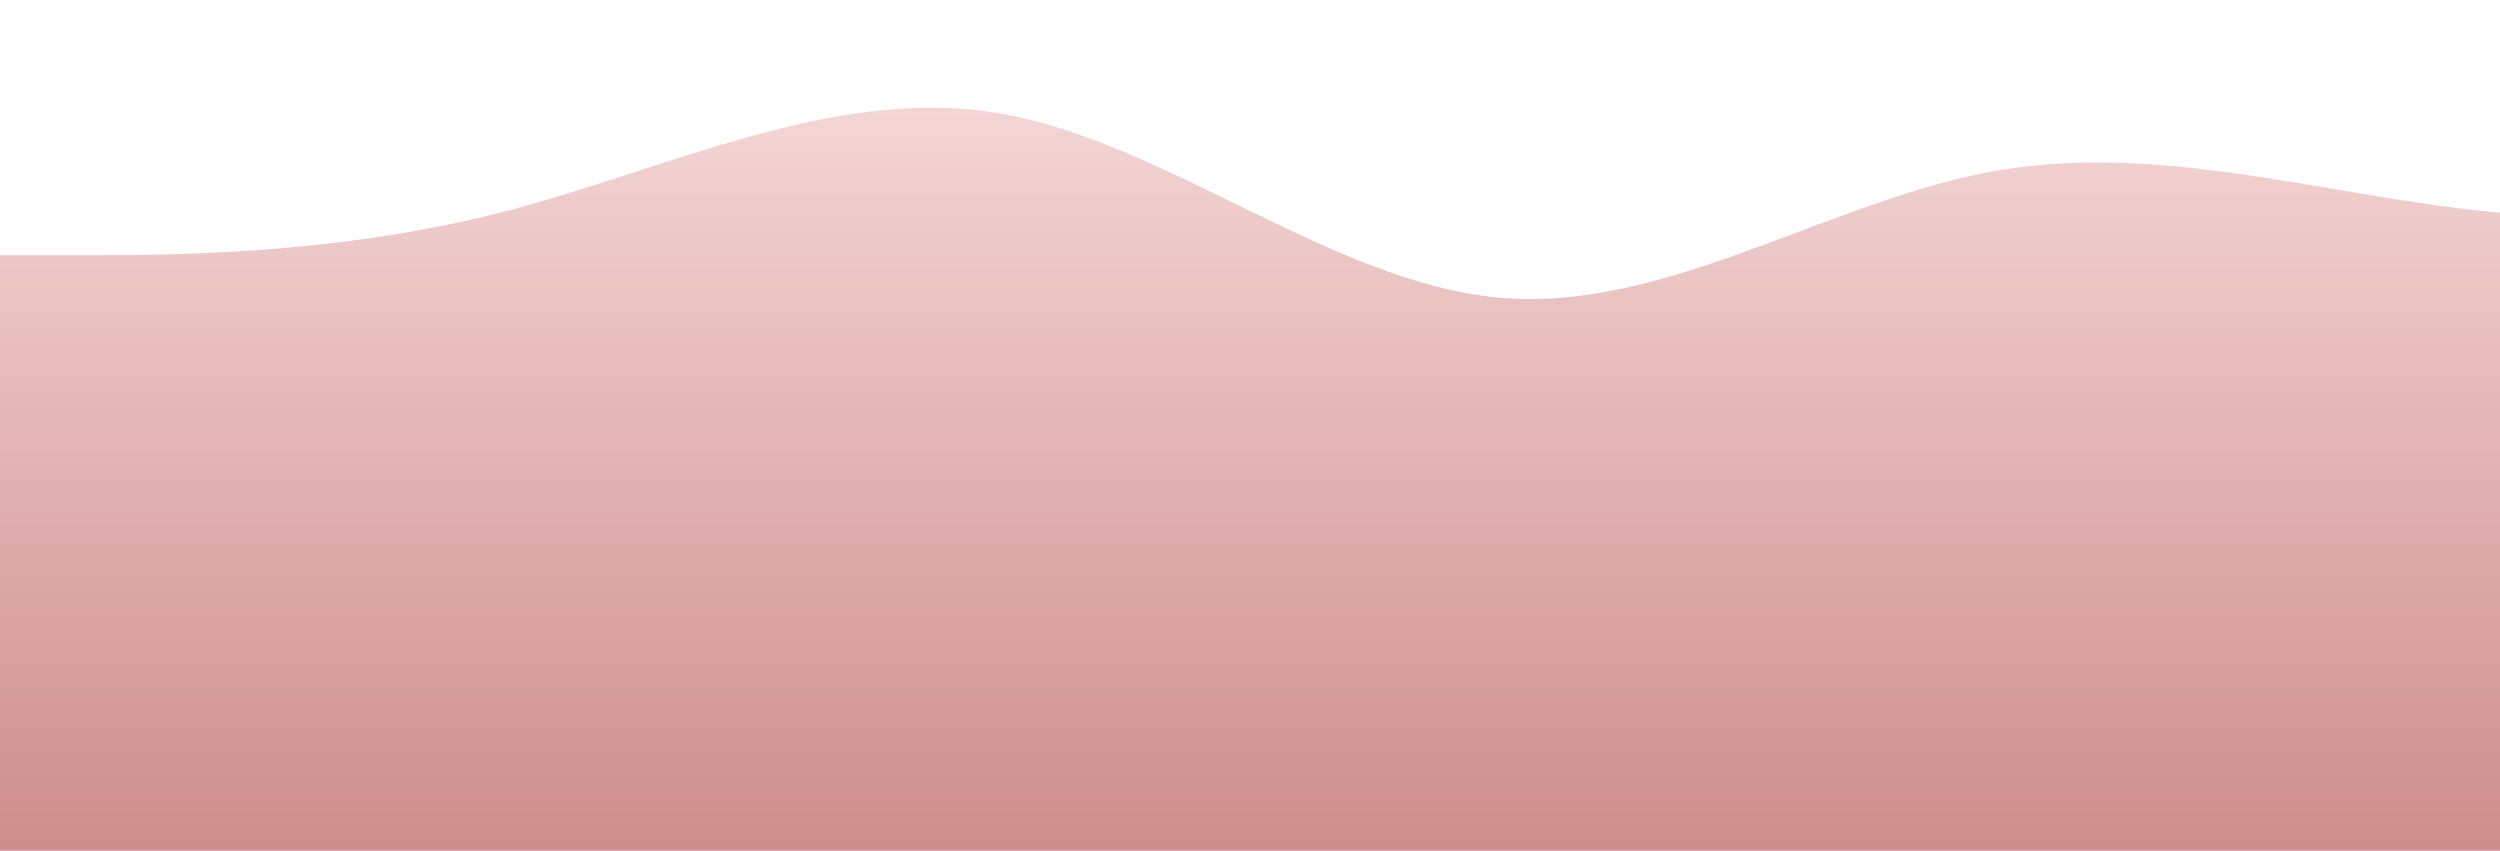 <?xml version="1.0" standalone="no"?>
<svg xmlns:xlink="http://www.w3.org/1999/xlink" id="wave" style="transform:rotate(0deg); transition: 0.3s" viewBox="0 0 1440 490" version="1.1" xmlns="http://www.w3.org/2000/svg"><defs><linearGradient id="sw-gradient-0" x1="0" x2="0" y1="1" y2="0"><stop stop-color="rgba(205.231, 140.852, 140.852, 1)" offset="0%"/><stop stop-color="rgba(245, 215, 215, 1)" offset="100%"/></linearGradient></defs><path style="transform:translate(0, 0px); opacity:1" fill="url(#sw-gradient-0)" d="M0,147L48,147C96,147,192,147,288,122.5C384,98,480,49,576,65.3C672,82,768,163,864,171.5C960,180,1056,114,1152,98C1248,82,1344,114,1440,122.5C1536,131,1632,114,1728,106.2C1824,98,1920,98,2016,122.5C2112,147,2208,196,2304,204.2C2400,212,2496,180,2592,163.3C2688,147,2784,147,2880,163.3C2976,180,3072,212,3168,261.3C3264,310,3360,376,3456,383.8C3552,392,3648,343,3744,310.3C3840,278,3936,261,4032,245C4128,229,4224,212,4320,245C4416,278,4512,359,4608,351.2C4704,343,4800,245,4896,212.3C4992,180,5088,212,5184,212.3C5280,212,5376,180,5472,179.7C5568,180,5664,212,5760,212.3C5856,212,5952,180,6048,138.8C6144,98,6240,49,6336,98C6432,147,6528,294,6624,351.2C6720,408,6816,376,6864,359.3L6912,343L6912,490L6864,490C6816,490,6720,490,6624,490C6528,490,6432,490,6336,490C6240,490,6144,490,6048,490C5952,490,5856,490,5760,490C5664,490,5568,490,5472,490C5376,490,5280,490,5184,490C5088,490,4992,490,4896,490C4800,490,4704,490,4608,490C4512,490,4416,490,4320,490C4224,490,4128,490,4032,490C3936,490,3840,490,3744,490C3648,490,3552,490,3456,490C3360,490,3264,490,3168,490C3072,490,2976,490,2880,490C2784,490,2688,490,2592,490C2496,490,2400,490,2304,490C2208,490,2112,490,2016,490C1920,490,1824,490,1728,490C1632,490,1536,490,1440,490C1344,490,1248,490,1152,490C1056,490,960,490,864,490C768,490,672,490,576,490C480,490,384,490,288,490C192,490,96,490,48,490L0,490Z"/></svg>